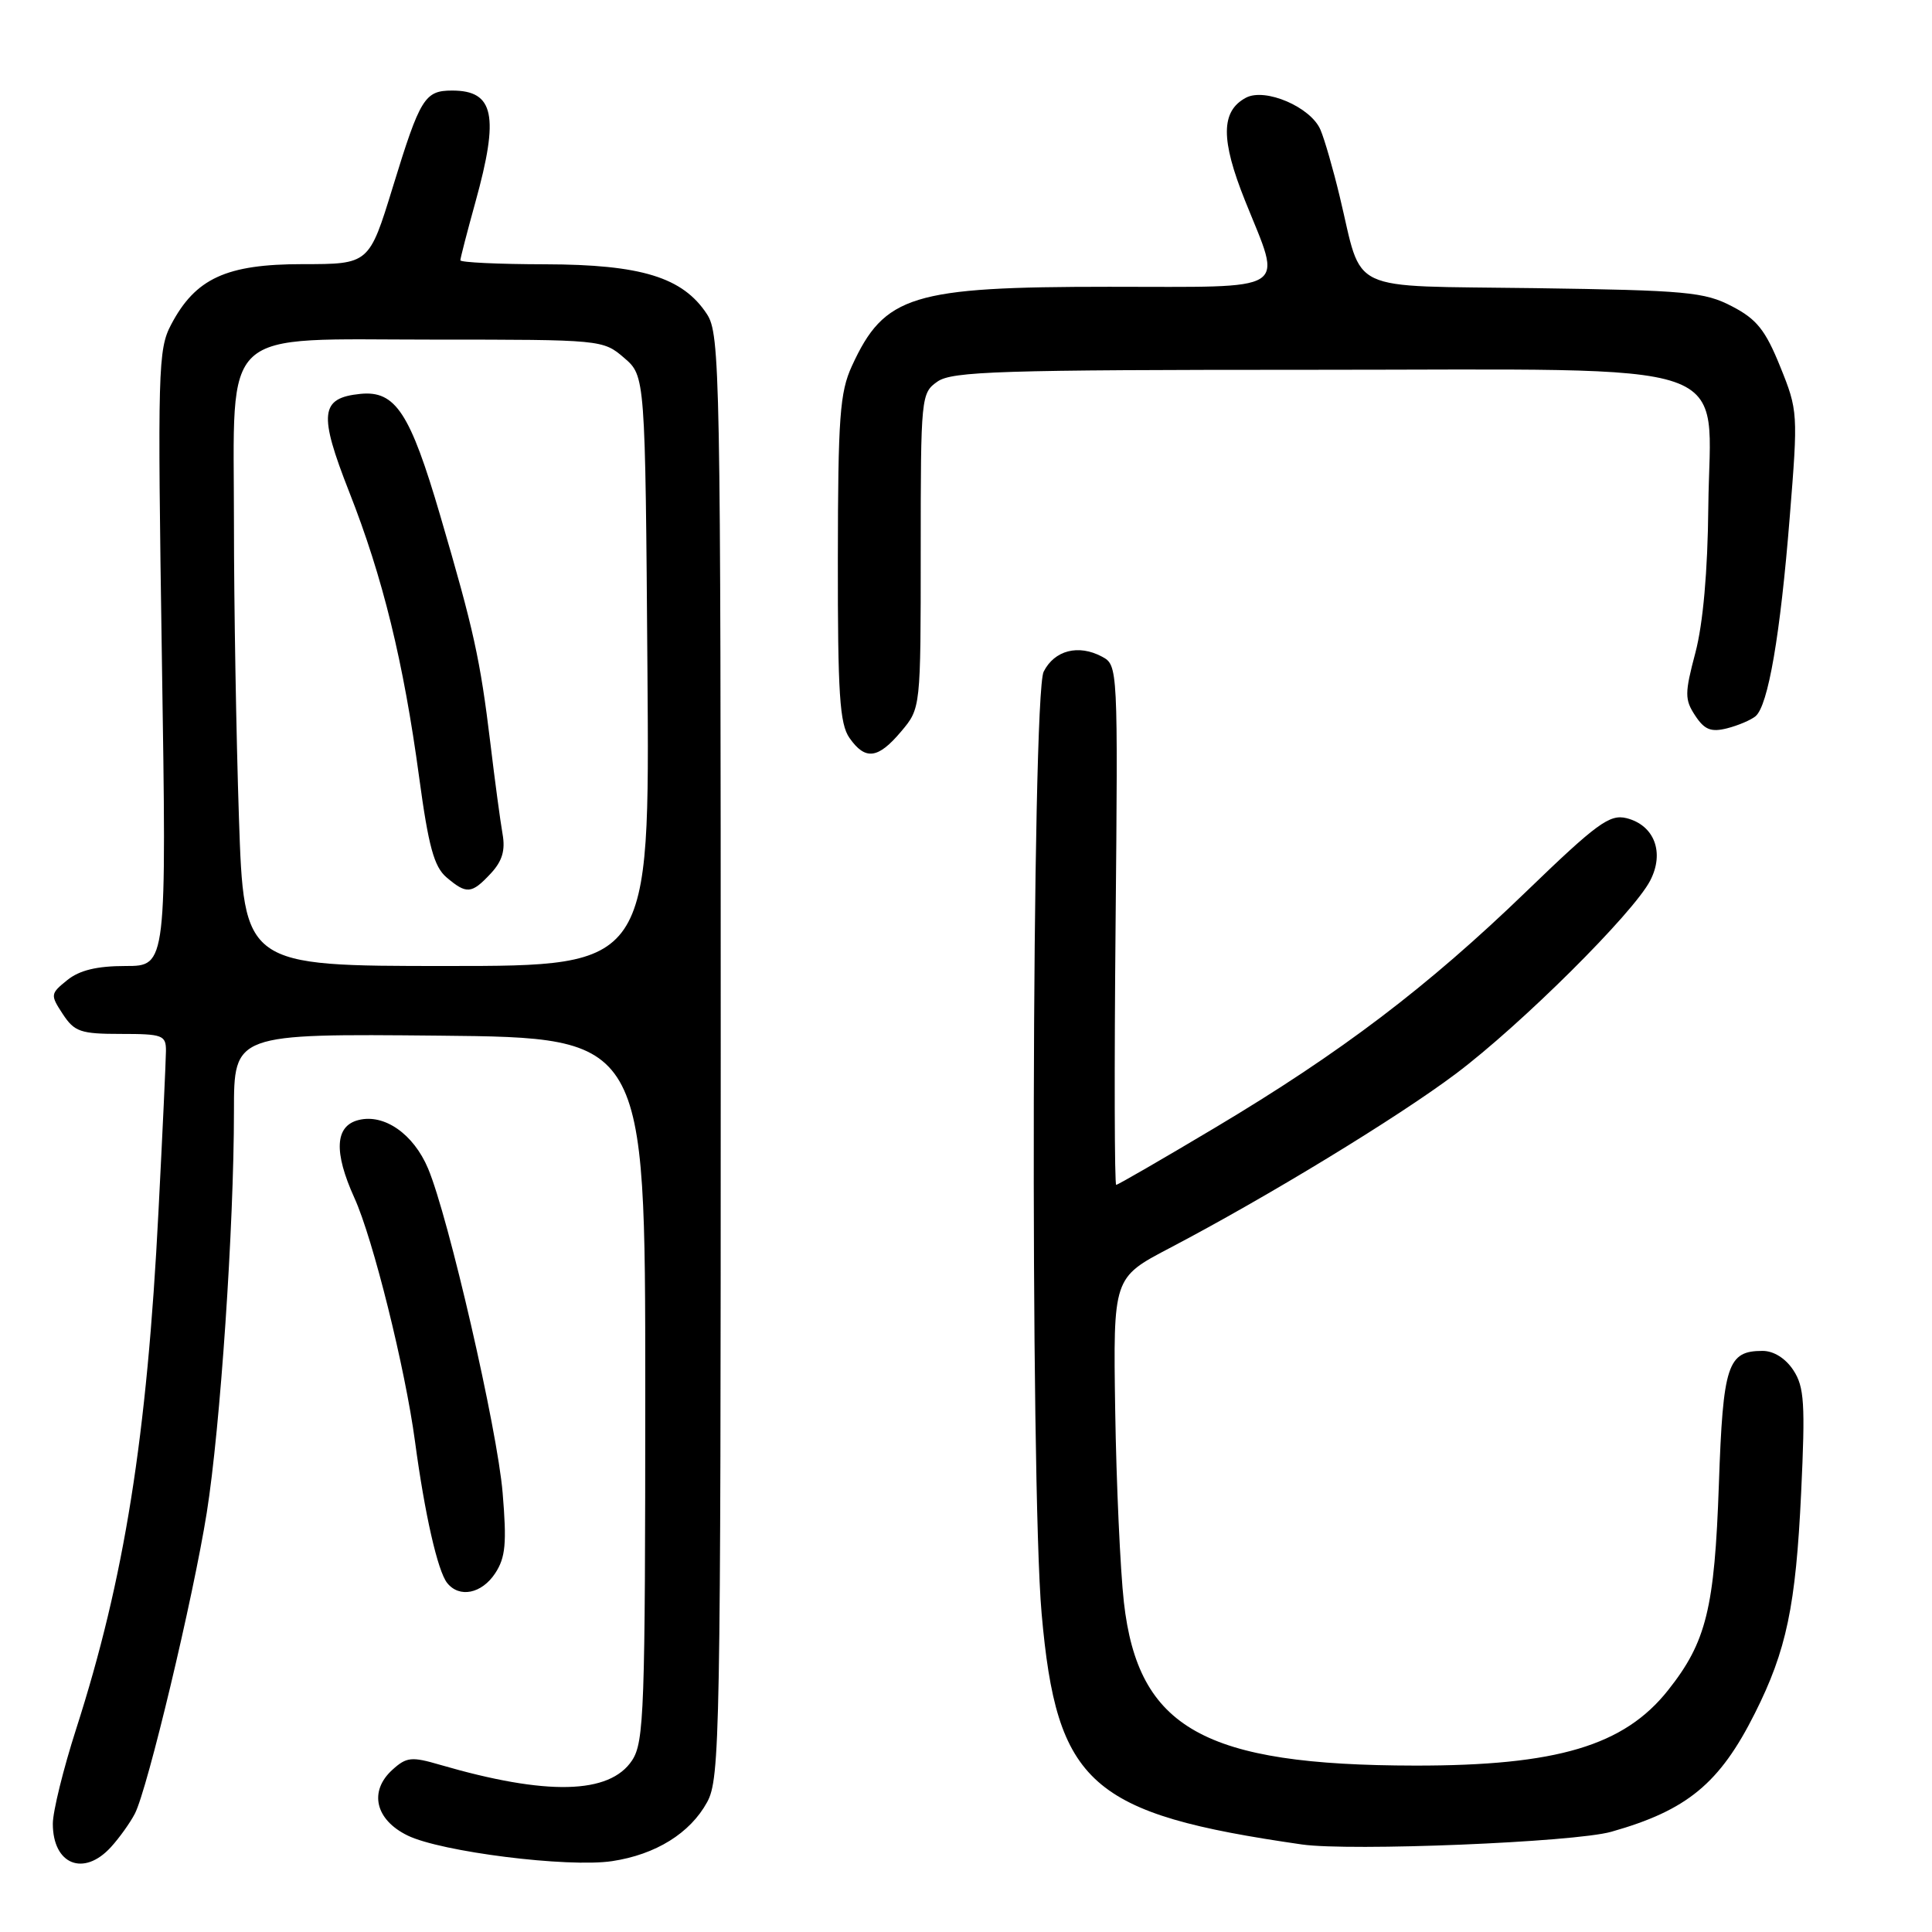 <?xml version="1.0" encoding="UTF-8" standalone="no"?>
<!DOCTYPE svg PUBLIC "-//W3C//DTD SVG 1.1//EN" "http://www.w3.org/Graphics/SVG/1.1/DTD/svg11.dtd" >
<svg xmlns="http://www.w3.org/2000/svg" xmlns:xlink="http://www.w3.org/1999/xlink" version="1.1" viewBox="0 0 256 256">
 <g >
 <path fill="currentColor"
d=" M 14.70 244.75 C 15.83 243.51 17.25 241.52 17.87 240.32 C 19.55 237.07 25.60 211.73 27.40 200.42 C 29.19 189.16 31.00 162.51 31.00 147.23 C 31.00 136.97 31.00 136.97 58.25 137.23 C 85.50 137.50 85.50 137.50 85.50 184.05 C 85.50 226.61 85.35 230.82 83.76 233.25 C 80.79 237.77 72.43 237.96 58.29 233.84 C 54.54 232.74 53.86 232.81 52.00 234.50 C 48.85 237.35 49.72 241.12 54.00 243.21 C 58.43 245.38 75.25 247.49 81.11 246.61 C 86.89 245.74 91.45 242.91 93.70 238.79 C 95.40 235.69 95.50 230.05 95.50 139.96 C 95.50 49.09 95.41 44.28 93.67 41.62 C 90.47 36.74 84.97 35.05 72.25 35.02 C 66.06 35.01 61.00 34.77 61.00 34.49 C 61.00 34.21 61.90 30.73 63.00 26.76 C 66.17 15.32 65.48 12.00 59.92 12.00 C 56.28 12.00 55.68 12.96 52.06 24.75 C 48.91 35.00 48.91 35.00 40.10 35.00 C 29.98 35.00 25.90 36.88 22.67 43.02 C 20.94 46.29 20.87 48.97 21.45 87.25 C 22.08 128.00 22.08 128.00 16.65 128.00 C 12.84 128.00 10.53 128.56 8.91 129.87 C 6.67 131.68 6.65 131.82 8.32 134.37 C 9.87 136.72 10.67 137.00 16.02 137.00 C 21.56 137.00 22.00 137.17 21.99 139.25 C 21.98 140.49 21.54 150.05 21.00 160.50 C 19.48 190.43 16.49 209.18 10.09 229.10 C 8.39 234.39 7.00 240.03 7.00 241.65 C 7.00 247.07 11.09 248.71 14.70 244.75 Z  M 213.50 242.72 C 223.55 239.88 227.87 236.32 232.54 227.00 C 236.72 218.68 237.95 212.81 238.66 197.81 C 239.22 185.96 239.08 183.77 237.63 181.56 C 236.60 179.99 235.03 179.00 233.55 179.00 C 228.91 179.00 228.31 180.81 227.76 196.68 C 227.19 213.13 226.10 217.57 221.03 223.96 C 215.20 231.32 206.30 233.97 187.50 233.95 C 159.53 233.91 150.81 229.02 148.92 212.30 C 148.44 208.01 147.92 196.58 147.77 186.90 C 147.50 169.30 147.50 169.30 154.94 165.40 C 167.84 158.64 185.22 148.06 192.93 142.26 C 201.55 135.78 216.44 120.99 218.66 116.68 C 220.59 112.96 219.21 109.34 215.52 108.41 C 213.29 107.86 211.60 109.09 202.23 118.14 C 189.13 130.79 177.72 139.45 161.01 149.42 C 154.02 153.59 148.12 157.00 147.90 157.00 C 147.68 157.00 147.64 141.51 147.82 122.57 C 148.14 88.35 148.13 88.14 146.02 87.01 C 142.90 85.34 139.72 86.16 138.29 89.00 C 136.71 92.14 136.48 196.45 138.02 213.80 C 140.02 236.44 144.44 240.35 172.50 244.40 C 178.90 245.32 208.60 244.11 213.50 242.72 Z  M 65.62 208.46 C 66.99 206.37 67.16 204.49 66.60 197.79 C 65.90 189.36 59.43 161.26 56.72 154.83 C 54.79 150.25 50.91 147.55 47.51 148.41 C 44.38 149.19 44.20 152.64 46.96 158.73 C 49.42 164.13 53.69 181.30 54.99 191.00 C 56.28 200.62 57.99 208.16 59.25 209.75 C 60.87 211.78 63.83 211.18 65.62 208.46 Z  M 119.41 96.92 C 122.00 93.85 122.00 93.85 122.00 72.98 C 122.00 52.55 122.05 52.08 124.22 50.56 C 126.16 49.20 132.55 49.00 173.67 49.00 C 231.70 49.00 226.57 47.23 226.36 67.17 C 226.28 75.72 225.66 82.65 224.65 86.48 C 223.22 91.88 223.22 92.69 224.62 94.82 C 225.85 96.69 226.71 97.04 228.83 96.51 C 230.29 96.14 231.99 95.42 232.61 94.91 C 234.29 93.52 235.90 84.16 237.15 68.51 C 238.26 54.76 238.24 54.39 235.89 48.59 C 233.93 43.74 232.78 42.29 229.50 40.59 C 225.86 38.69 223.50 38.47 203.34 38.18 C 178.03 37.82 180.66 39.06 177.51 26.00 C 176.65 22.42 175.51 18.46 174.97 17.20 C 173.70 14.19 167.64 11.59 165.09 12.95 C 161.76 14.73 161.73 18.49 164.98 26.60 C 169.92 38.93 171.39 38.00 146.97 38.00 C 120.80 38.00 117.19 39.11 112.88 48.50 C 111.28 51.98 111.04 55.29 111.02 74.03 C 111.00 91.92 111.26 95.93 112.56 97.78 C 114.66 100.78 116.34 100.57 119.41 96.92 Z  M 31.66 108.34 C 31.30 97.53 31.00 80.04 31.00 69.47 C 31.00 42.93 28.76 45.00 57.52 45.00 C 79.72 45.00 79.91 45.02 82.69 47.41 C 85.50 49.82 85.50 49.82 85.79 88.91 C 86.09 128.00 86.09 128.00 59.20 128.00 C 32.32 128.00 32.32 128.00 31.66 108.34 Z  M 65.02 115.75 C 66.55 114.11 66.98 112.68 66.59 110.50 C 66.30 108.85 65.57 103.45 64.98 98.50 C 63.62 87.30 62.80 83.56 58.33 68.31 C 54.34 54.69 52.40 51.73 47.76 52.19 C 42.42 52.73 42.19 54.79 46.27 65.18 C 50.72 76.47 53.47 87.69 55.54 103.00 C 56.78 112.17 57.52 114.85 59.16 116.25 C 61.83 118.52 62.49 118.46 65.02 115.75 Z "/>
</g>
</svg>